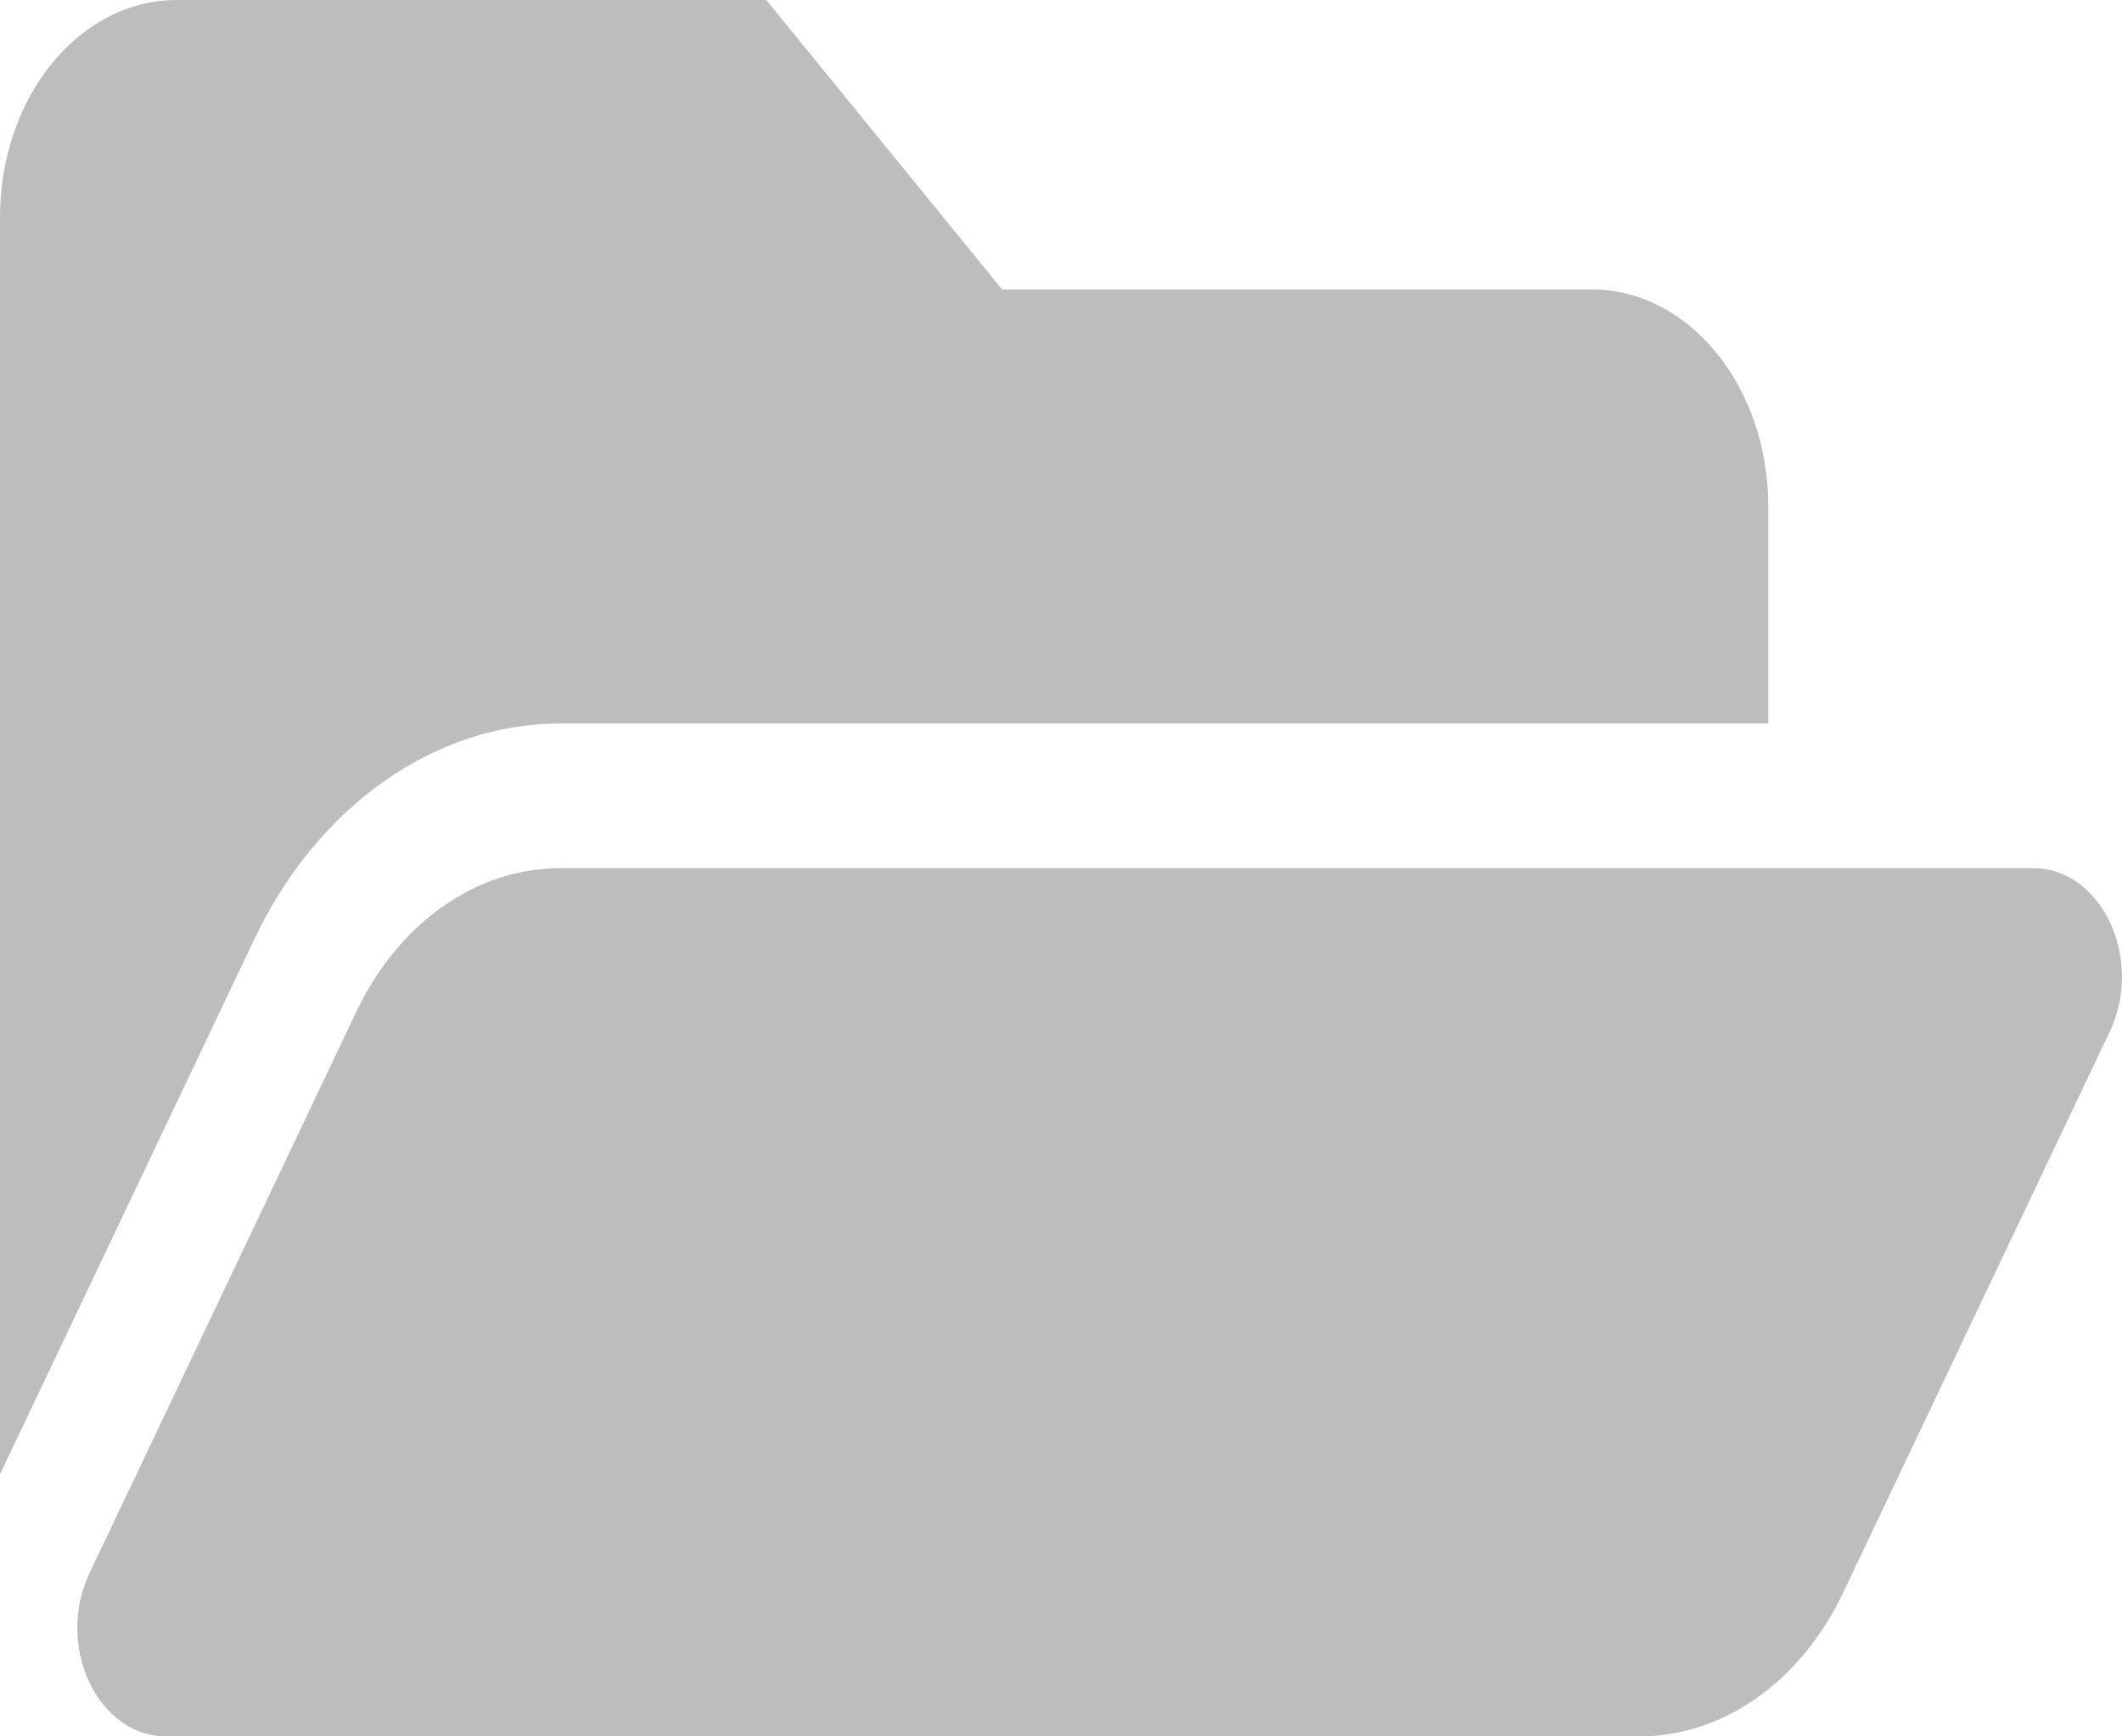 <svg width="22" height="18" viewBox="0 0 22 18" fill="none" xmlns="http://www.w3.org/2000/svg">
<path d="M21.874 10.692L19.108 16.512C18.892 16.965 18.584 17.34 18.214 17.601C17.843 17.863 17.423 18 16.996 18H1.72C1.012 18 0.571 17.058 0.928 16.308L3.694 10.488C3.909 10.036 4.218 9.66 4.588 9.399C4.959 9.137 5.378 9 5.806 9H21.082C21.789 9 22.23 9.942 21.874 10.692ZM5.806 7.5H18.333V5.25C18.333 4.007 17.512 3 16.5 3H10.389L7.944 0H1.833C0.821 0 0 1.007 0 2.25V15.283L2.638 9.733C3.293 8.355 4.507 7.5 5.806 7.5Z" fill="#BDBDBD"/>
</svg>
